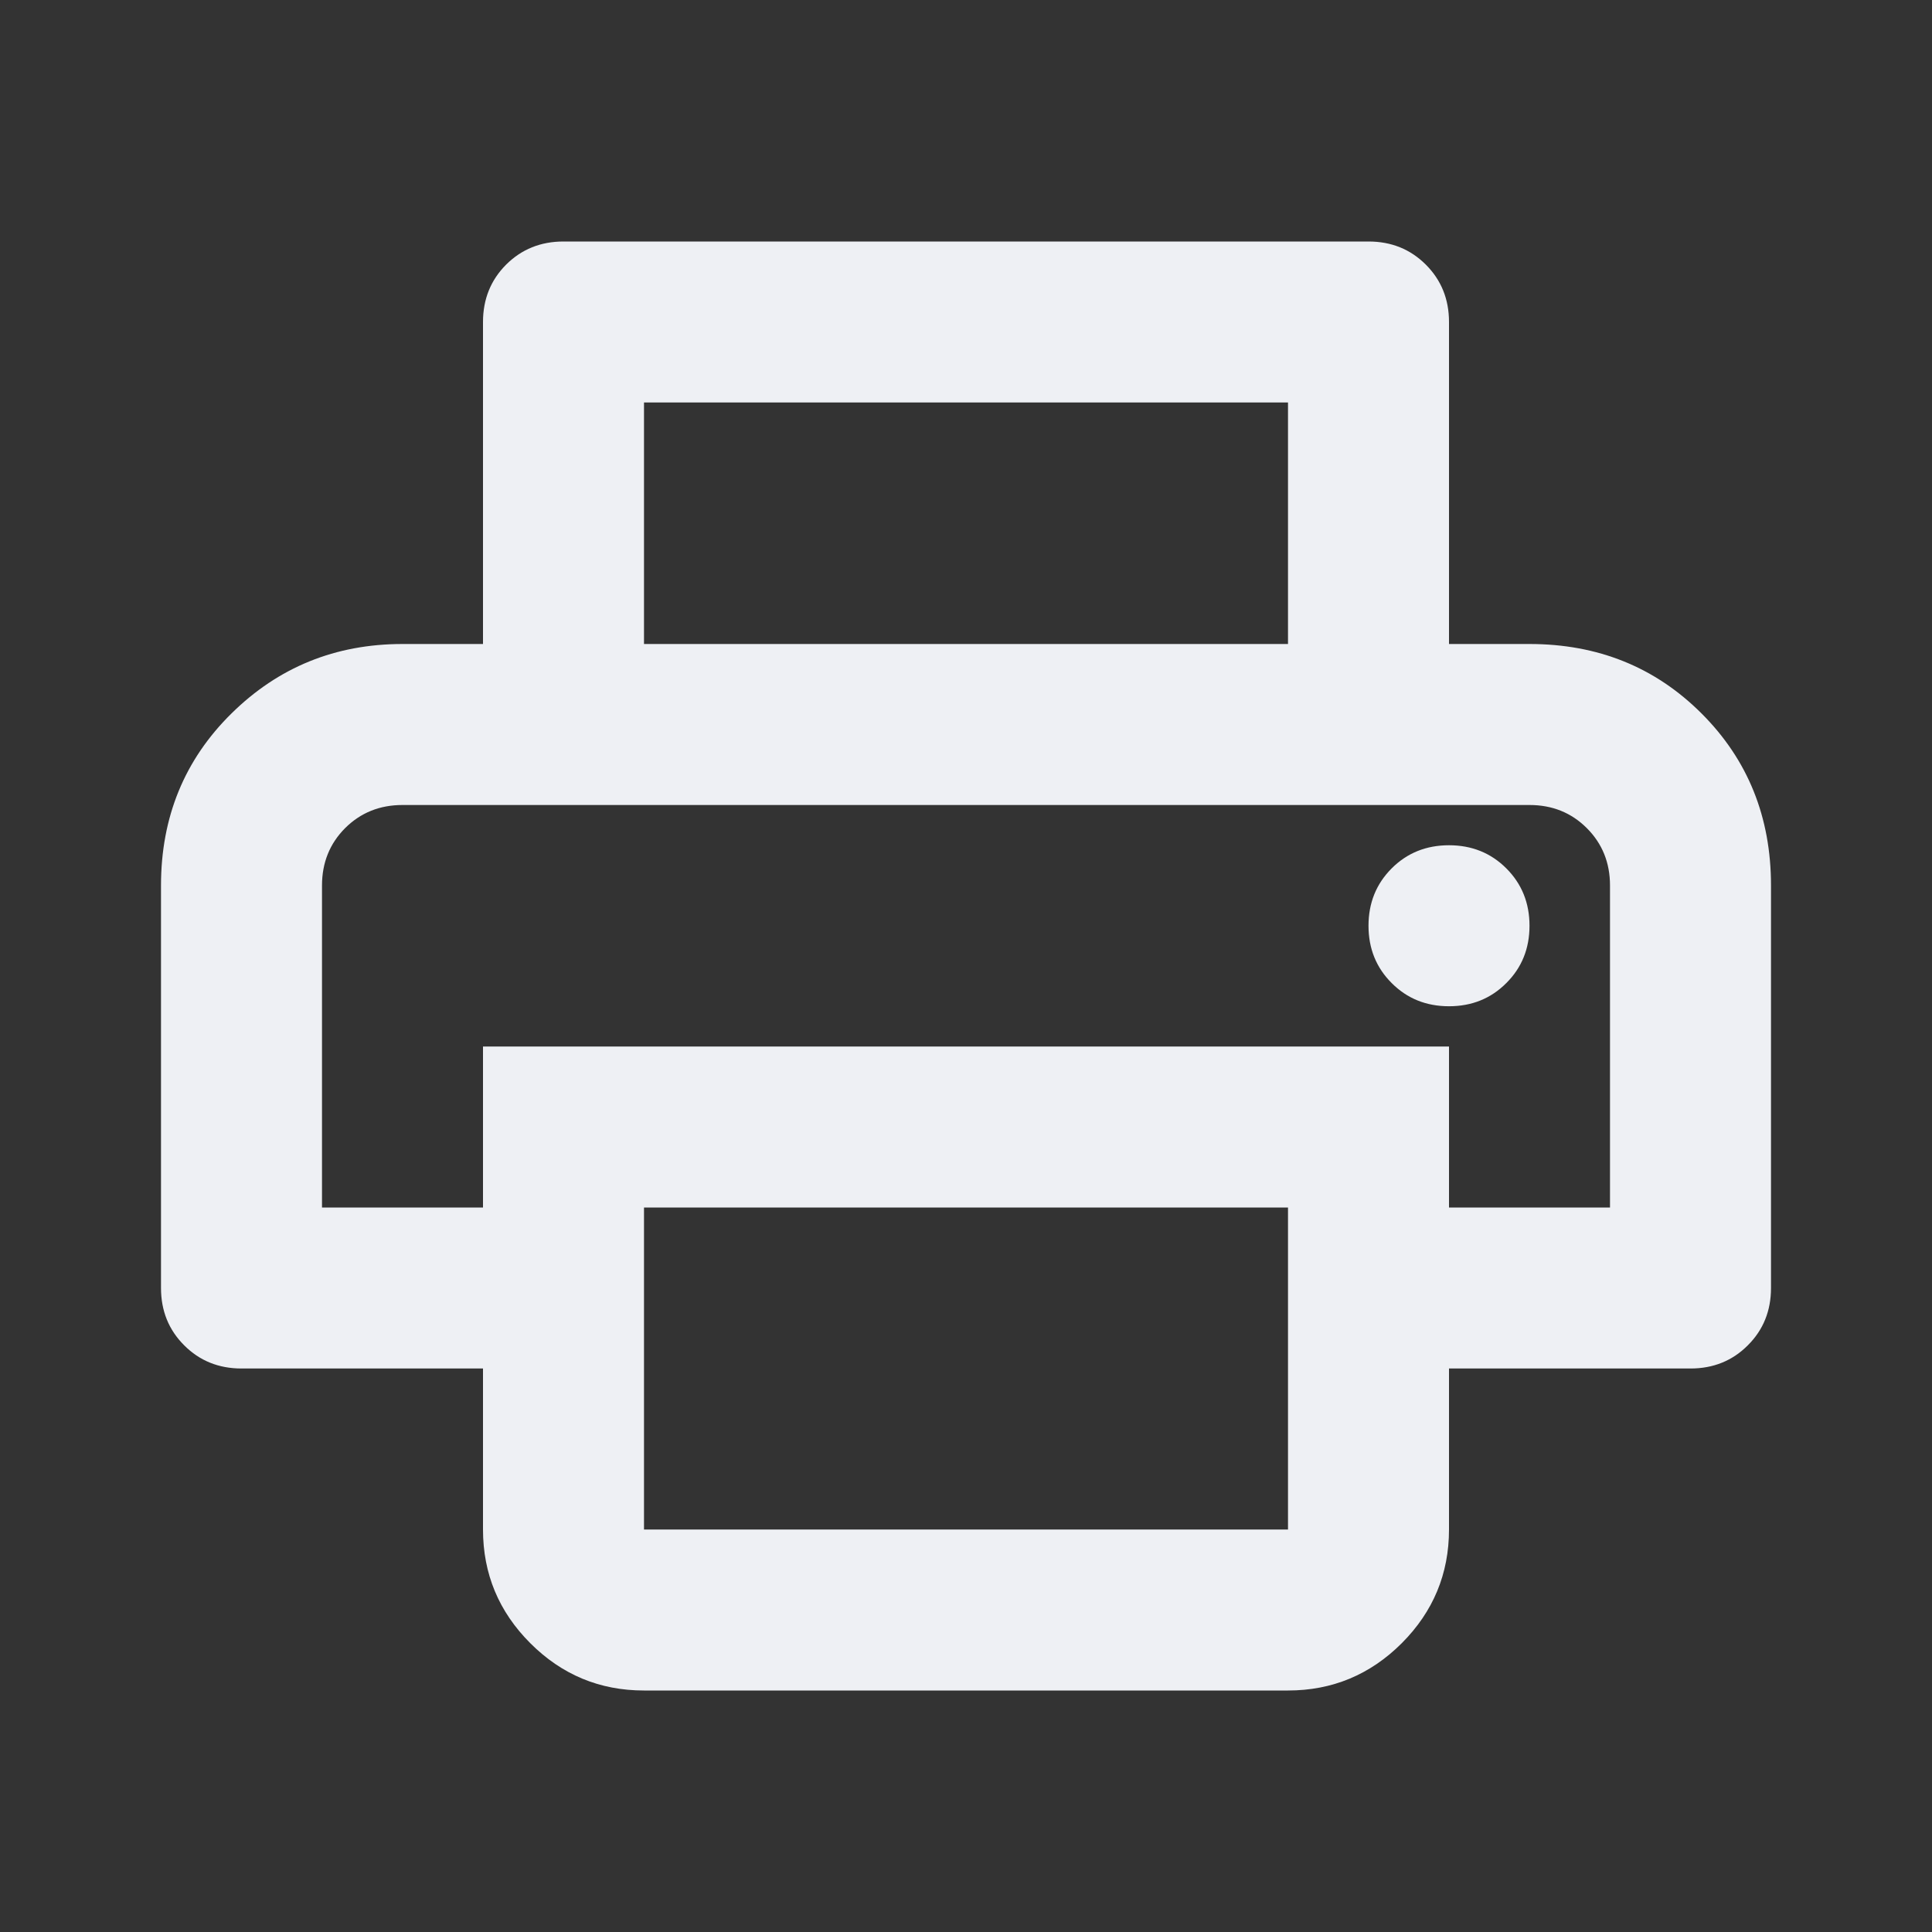 <svg width="30" height="30" viewBox="0 0 30 30" fill="none" xmlns="http://www.w3.org/2000/svg">
<rect x="0" y="0" width="30" height="30" fill="#333333" stroke="none"/>
<mask id="mask0_1289_33948" style="mask-type:alpha" maskUnits="userSpaceOnUse" x="0" y="0" width="30" height="30">
<rect width="30" height="30" fill="#D9D9D9"/>
</mask>
<g mask="url(#mask0_1289_33948)">
<path d="M20 10V6.25H10V10H7.5V5C7.5 4.646 7.62 4.349 7.859 4.109C8.099 3.87 8.396 3.75 8.75 3.75H21.25C21.604 3.75 21.901 3.87 22.14 4.109C22.38 4.349 22.5 4.646 22.5 5V10H20ZM22.5 15.625C22.854 15.625 23.151 15.505 23.39 15.265C23.63 15.026 23.75 14.729 23.75 14.375C23.75 14.021 23.63 13.724 23.39 13.484C23.151 13.245 22.854 13.125 22.5 13.125C22.146 13.125 21.849 13.245 21.61 13.484C21.37 13.724 21.25 14.021 21.25 14.375C21.25 14.729 21.37 15.026 21.61 15.265C21.849 15.505 22.146 15.625 22.5 15.625ZM10 23.75H20V18.75H10V23.75ZM10 26.25C9.312 26.25 8.724 26.005 8.235 25.516C7.745 25.026 7.5 24.438 7.5 23.75V21.25H3.75C3.396 21.25 3.099 21.13 2.86 20.89C2.62 20.651 2.5 20.354 2.5 20V13.75C2.5 12.688 2.865 11.797 3.594 11.079C4.323 10.36 5.208 10 6.25 10H23.75C24.812 10 25.703 10.36 26.422 11.079C27.141 11.797 27.5 12.688 27.5 13.75V20C27.5 20.354 27.38 20.651 27.14 20.89C26.901 21.13 26.604 21.25 26.25 21.25H22.5V23.75C22.5 24.438 22.255 25.026 21.766 25.516C21.276 26.005 20.688 26.25 20 26.25H10ZM25 18.75V13.75C25 13.396 24.88 13.099 24.64 12.859C24.401 12.62 24.104 12.5 23.75 12.5H6.25C5.896 12.5 5.599 12.62 5.359 12.859C5.12 13.099 5 13.396 5 13.75V18.75H7.5V16.25H22.5V18.75H25Z" fill="#EEF0F4"/>
</g>
</svg>
